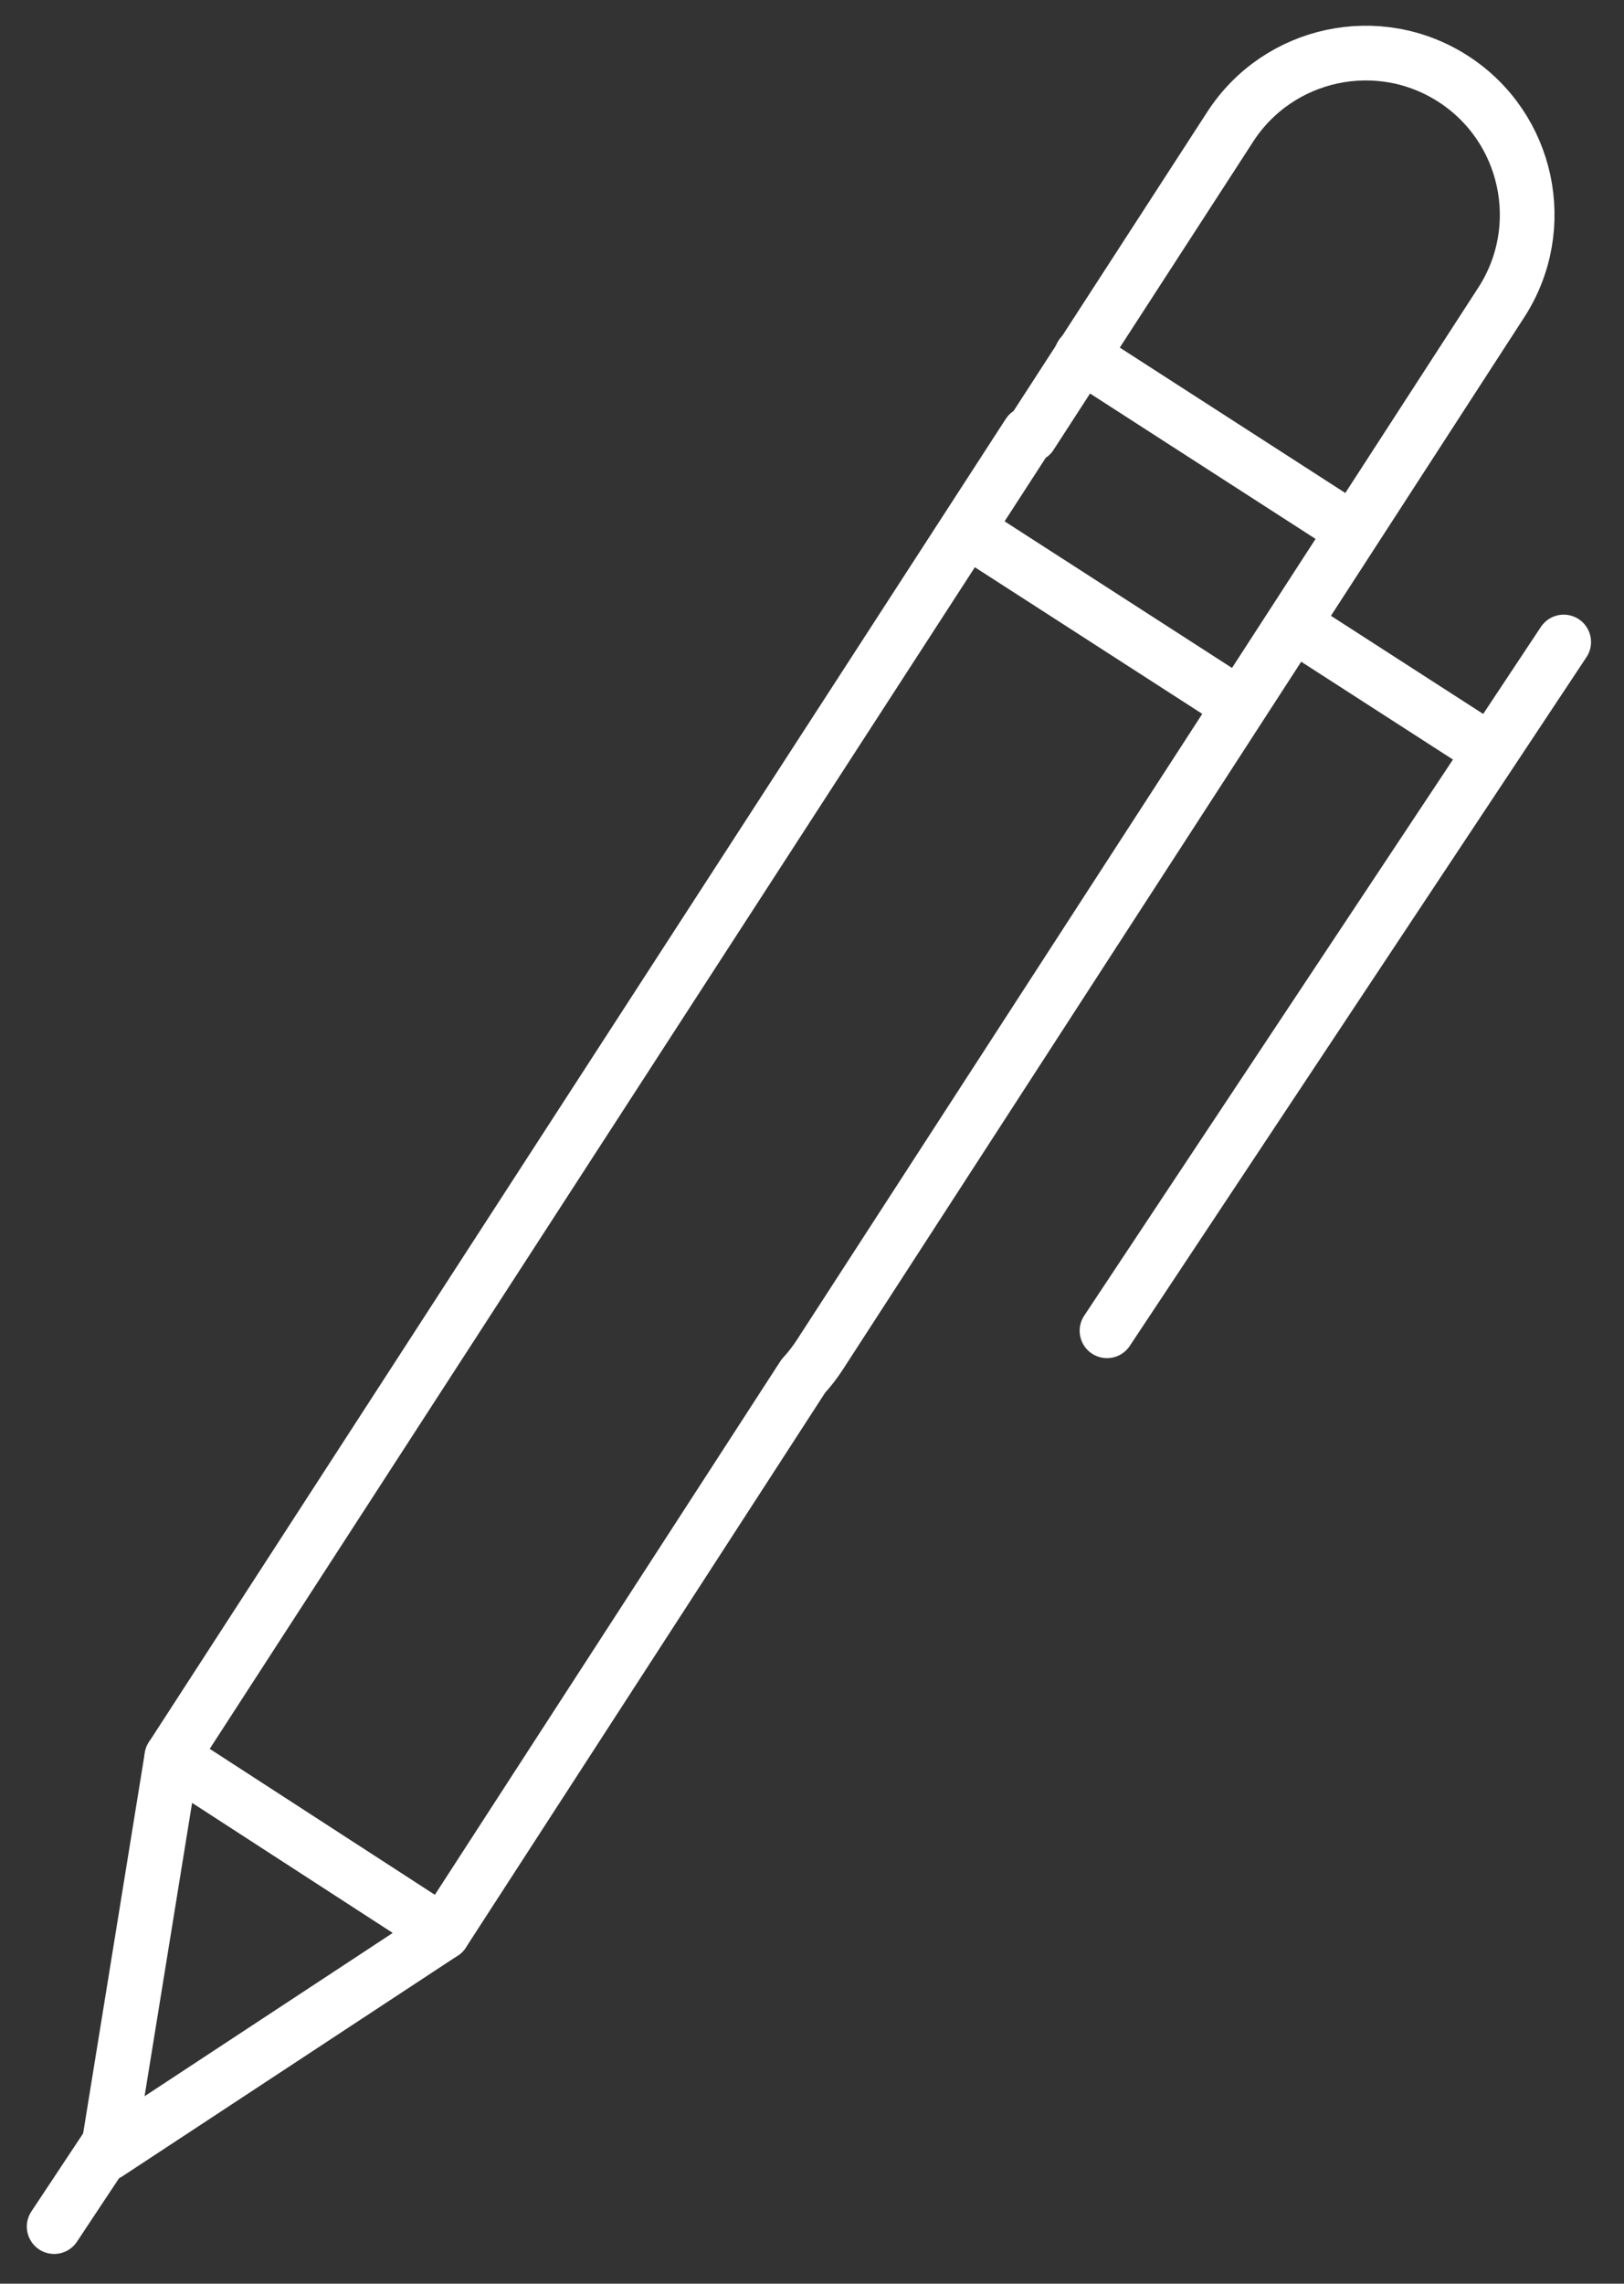 <svg height="52" viewBox="0 0 37 52" width="37" xmlns="http://www.w3.org/2000/svg"><rect x="0" y="0" width="37" height="52" fill="#333333" stroke="none"/><g style="stroke:#fff;stroke-width:1.246;fill:none;fill-rule:evenodd;stroke-linecap:round;stroke-linejoin:round" transform="translate(1 1)"><path d="m22.48 8.906 4.548-7.019c1.104-1.704 3.384-2.191 5.088-1.087 1.704 1.104 2.191 3.384 1.087 5.088l-15.521 23.955c-.115.177-.242.341-.38.491l-8.212 12.675-6.175-4.001 19.522-30.13z"/><path d="m1.452 48.031 1.463-9.024 6.175 4.001z"/><path d="m24.221 29.302 10.405-15.683"/><path d="m.234 49.7 1.455-2.193"/><path d="m32.913 16.076-3.964-2.554"/><path d="m27.205 15.038-6.164-3.972"/><path d="m29.803 11.065-6.164-3.972"/></g></svg>